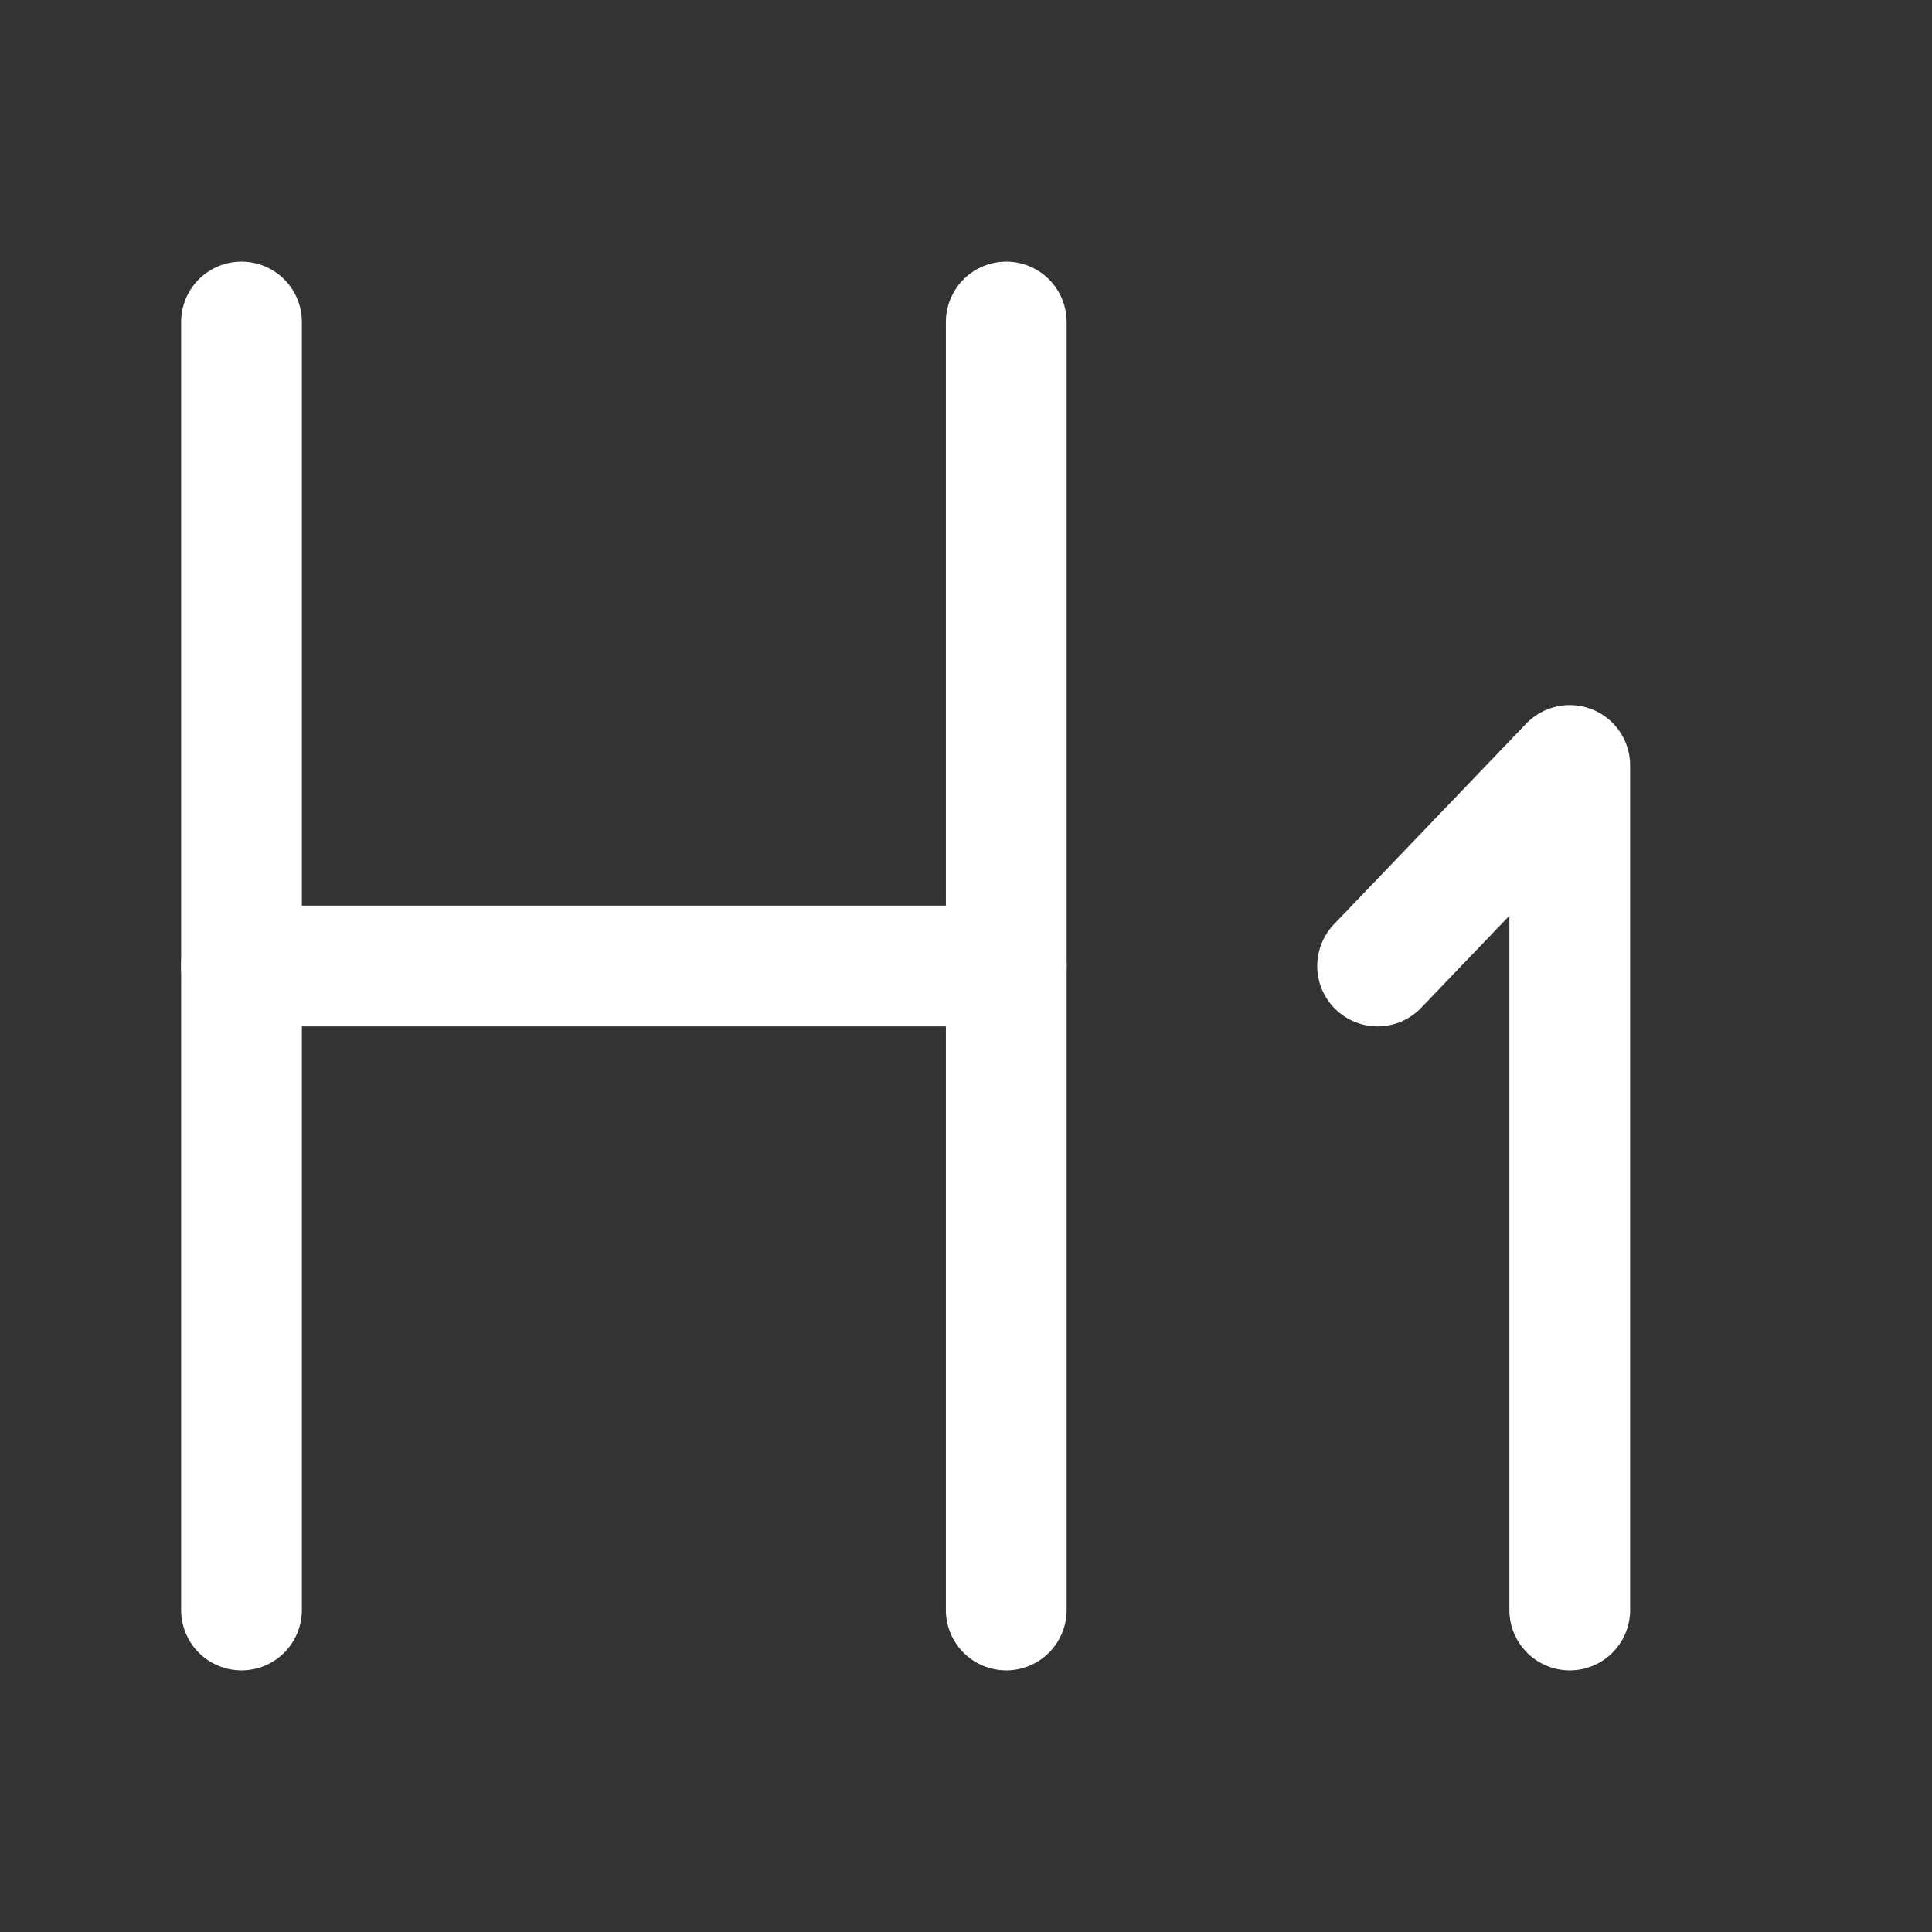 <?xml version="1.0" encoding="UTF-8"?><svg width="32" height="32" viewBox="0 0 48 48" fill="none" xmlns="http://www.w3.org/2000/svg"><rect x="0" y="0" width="48" height="48" fill="#333333" stroke="none"/><path d="M6 8V40" stroke="#ffffff" stroke-width="3" stroke-linecap="round" stroke-linejoin="round"/><path d="M25 8V40" stroke="#ffffff" stroke-width="3" stroke-linecap="round" stroke-linejoin="round"/><path d="M6 24H25" stroke="#ffffff" stroke-width="3" stroke-linecap="round" stroke-linejoin="round"/><path d="M34.226 24L39 19.017V40" stroke="#ffffff" stroke-width="3" stroke-linecap="round" stroke-linejoin="round"/></svg>